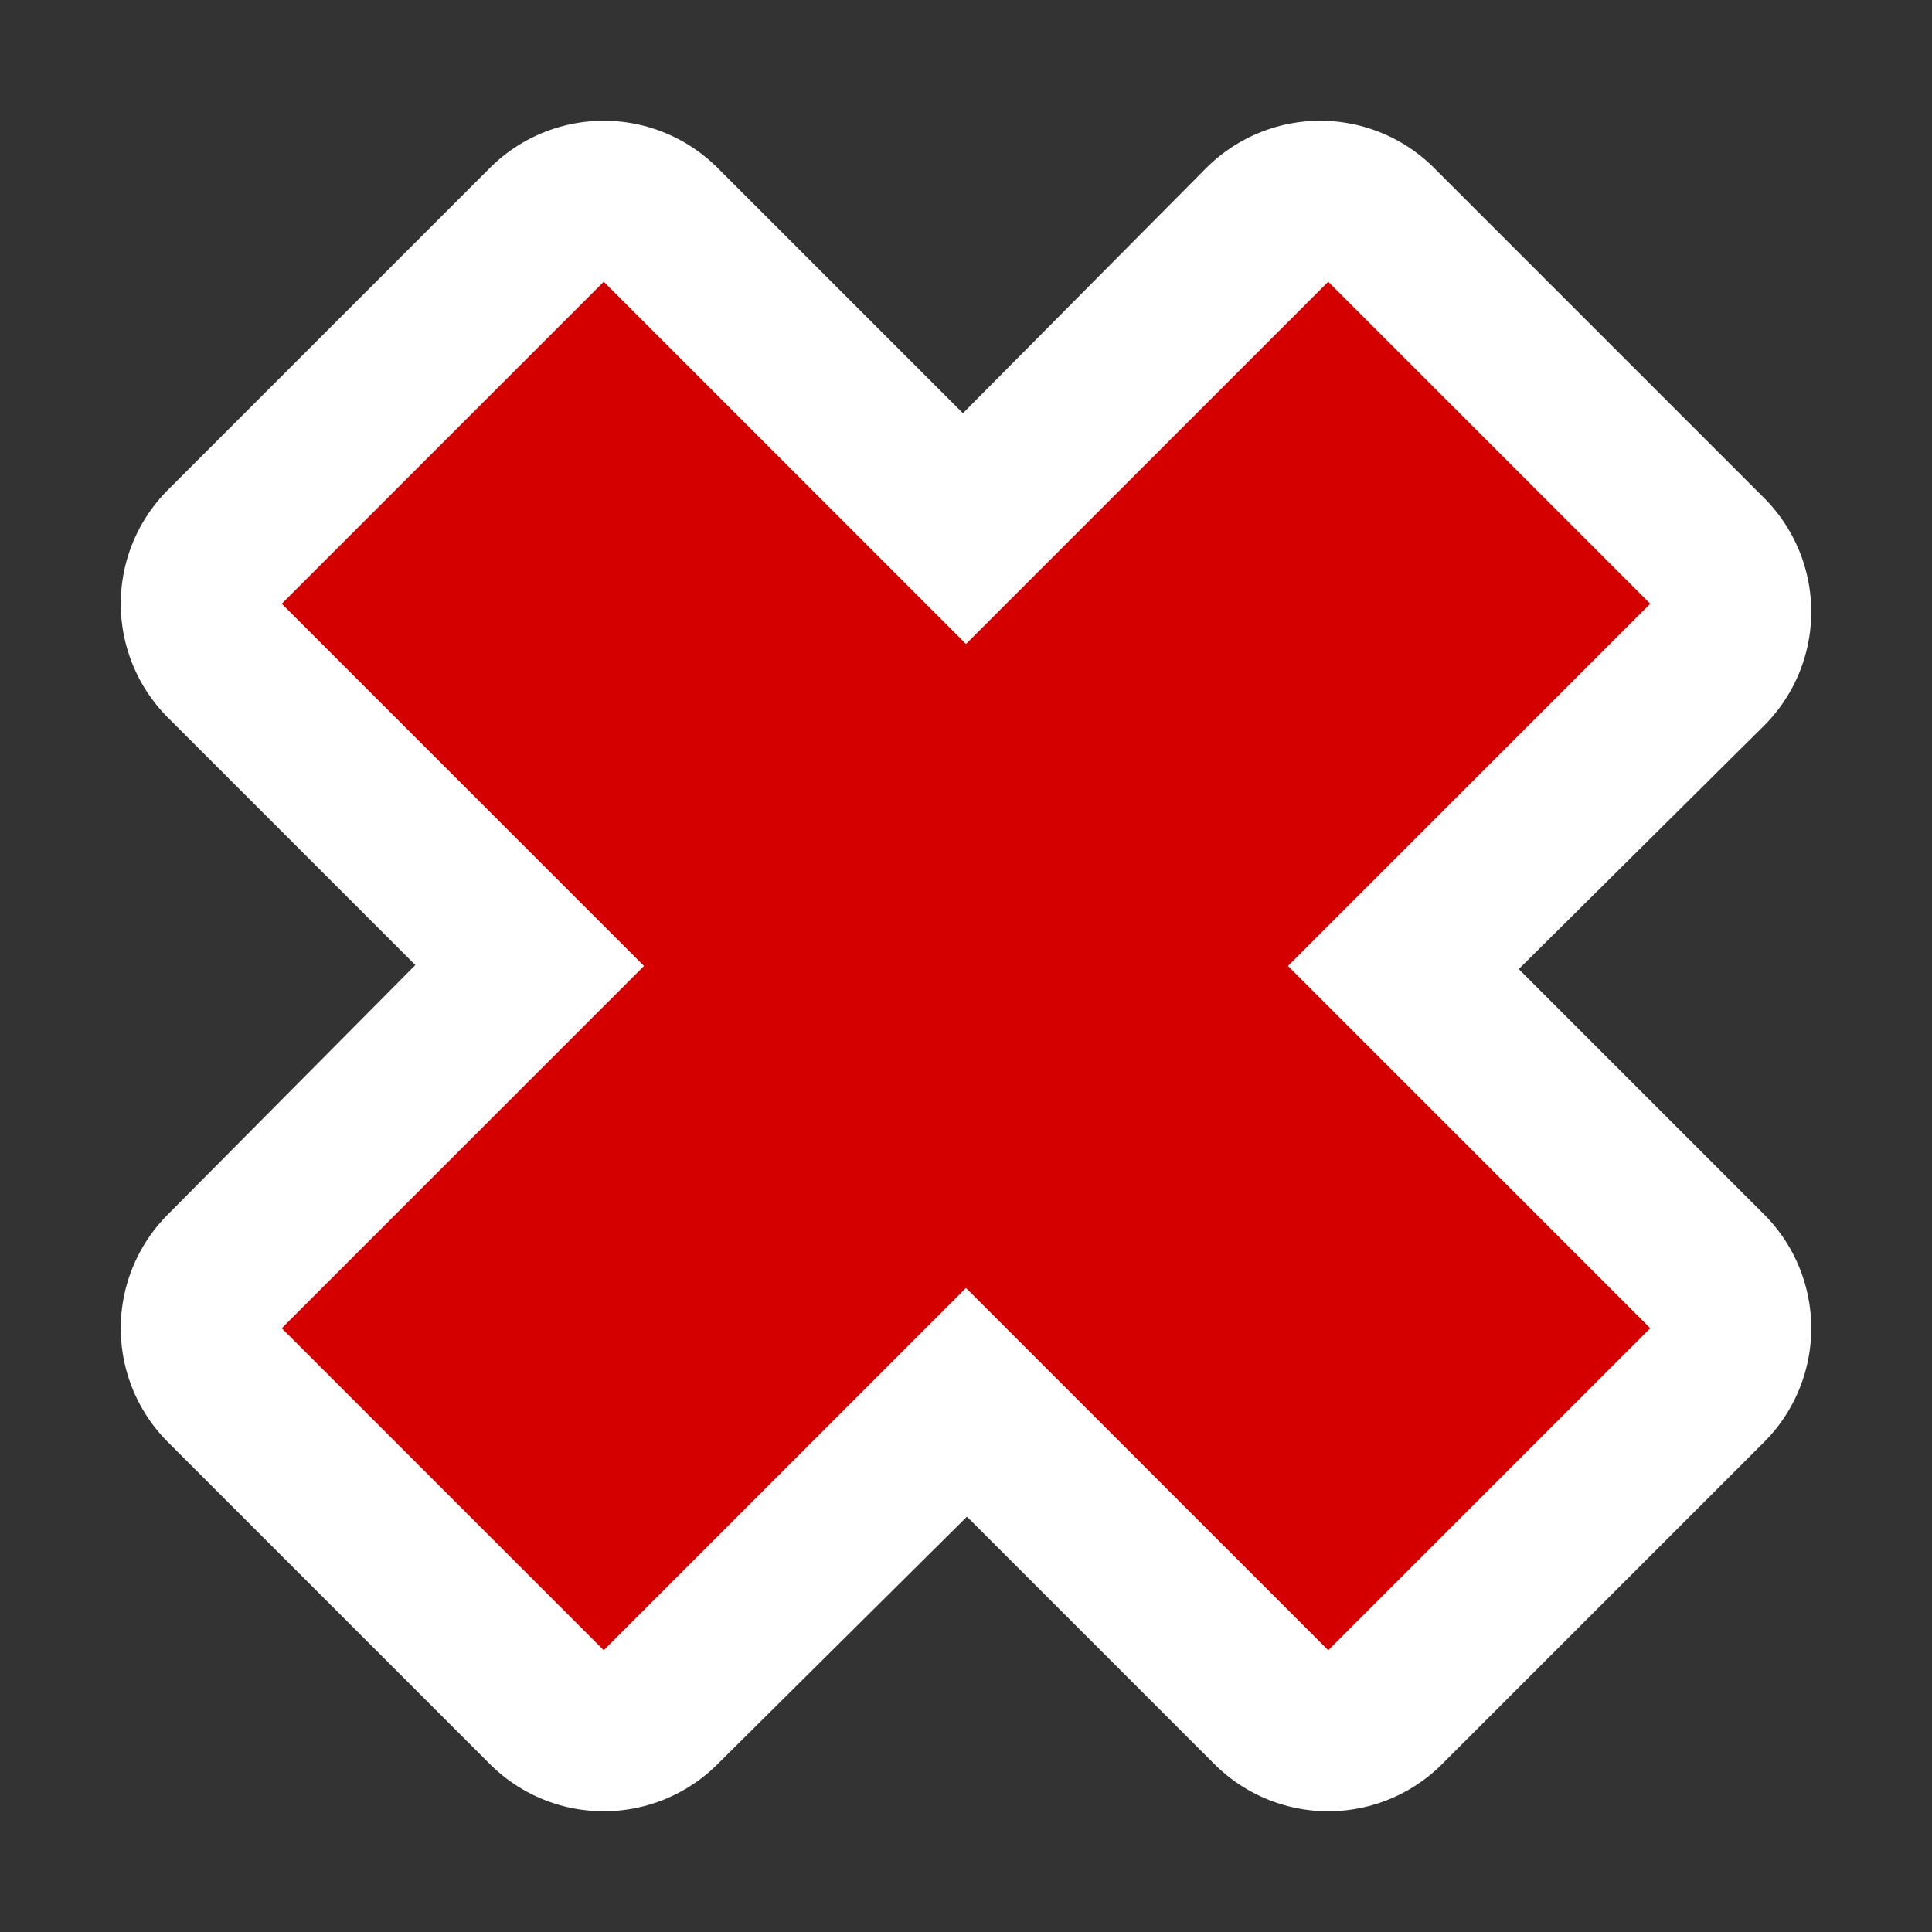 <?xml version="1.0" encoding="UTF-8" standalone="no"?>
<!-- Generator: Adobe Illustrator 9.0, SVG Export Plug-In  -->
<svg
   xmlns:dc="http://purl.org/dc/elements/1.1/"
   xmlns:cc="http://web.resource.org/cc/"
   xmlns:rdf="http://www.w3.org/1999/02/22-rdf-syntax-ns#"
   xmlns:svg="http://www.w3.org/2000/svg"
   xmlns="http://www.w3.org/2000/svg"
   xmlns:sodipodi="http://sodipodi.sourceforge.net/DTD/sodipodi-0.dtd"
   xmlns:inkscape="http://www.inkscape.org/namespaces/inkscape"
   width="48px"
   height="48px"
   viewBox="0 0 48 48"
   xml:space="preserve"
   id="svg2"
   sodipodi:version="0.32"
   inkscape:version="0.45.1"
   sodipodi:docname="remove2.svg"
   sodipodi:docbase="/var/www/genlu/images/svg"
   inkscape:output_extension="org.inkscape.output.svg.inkscape"><rect x="0" y="0" width="48" height="48" fill="#333333" stroke="none"/><defs
   id="defs23">
		
	
			
			
			
			
			
			
		</defs><sodipodi:namedview
   inkscape:window-height="692"
   inkscape:window-width="1016"
   inkscape:pageshadow="2"
   inkscape:pageopacity="0.0"
   borderopacity="1.0"
   bordercolor="#666666"
   pagecolor="#ffffff"
   id="base"
   inkscape:document-units="px"
   showgrid="true"
   inkscape:grid-bbox="true"
   inkscape:grid-points="true"
   gridtolerance="0.5px"
   guidetolerance="0.5px"
   inkscape:zoom="15.958333"
   inkscape:cx="24"
   inkscape:cy="24"
   inkscape:window-x="0"
   inkscape:window-y="0"
   inkscape:current-layer="svg2"
   showguides="true"
   inkscape:guide-bbox="true" />
	<rect
   style="fill:none;fill-opacity:0.75;fill-rule:evenodd;stroke:none;stroke-width:1px;stroke-linecap:butt;stroke-linejoin:miter;stroke-opacity:1"
   id="rect4035"
   width="48"
   height="48"
   x="0"
   y="0" /><path
   style="fill-rule:evenodd;stroke:none;stroke-miterlimit:4"
   d="M 11.1,11.1 L 36.9,36.9"
   id="path7" /><path
   style="fill-rule:evenodd;stroke:#ffffff;stroke-width:8;stroke-linejoin:round;stroke-miterlimit:4;stroke-dasharray:none"
   d="M 7,15 L 33,41 L 41,33 L 15,7 L 7,15 z "
   id="path9"
   sodipodi:nodetypes="ccccc" /><path
   style="fill-rule:evenodd;stroke:#ffffff;stroke-width:8;stroke-linejoin:round;stroke-miterlimit:4;stroke-dasharray:none"
   d="M 7,33 L 15,41 L 41,15.2 L 32.8,7 L 7,33 z "
   id="path11"
   sodipodi:nodetypes="ccccc" /><path
   style="fill-rule:evenodd;stroke:none;stroke-miterlimit:4;fill:#d40000"
   d="M 7,15 L 33,41 L 41,33 L 15,7 L 7,15 z "
   id="path13"
   sodipodi:nodetypes="ccccc" /><path
   style="fill-rule:evenodd;stroke:none;stroke-miterlimit:4"
   d="M 36.9,11.1 L 11.1,36.9"
   id="path15" /><path
   style="fill-rule:evenodd;stroke:none;stroke-miterlimit:4;fill:#d40000"
   d="M 7,33 L 15,41 L 41,15 L 33,7 L 7,33 z "
   id="path17"
   sodipodi:nodetypes="ccccc" />
	
</svg>